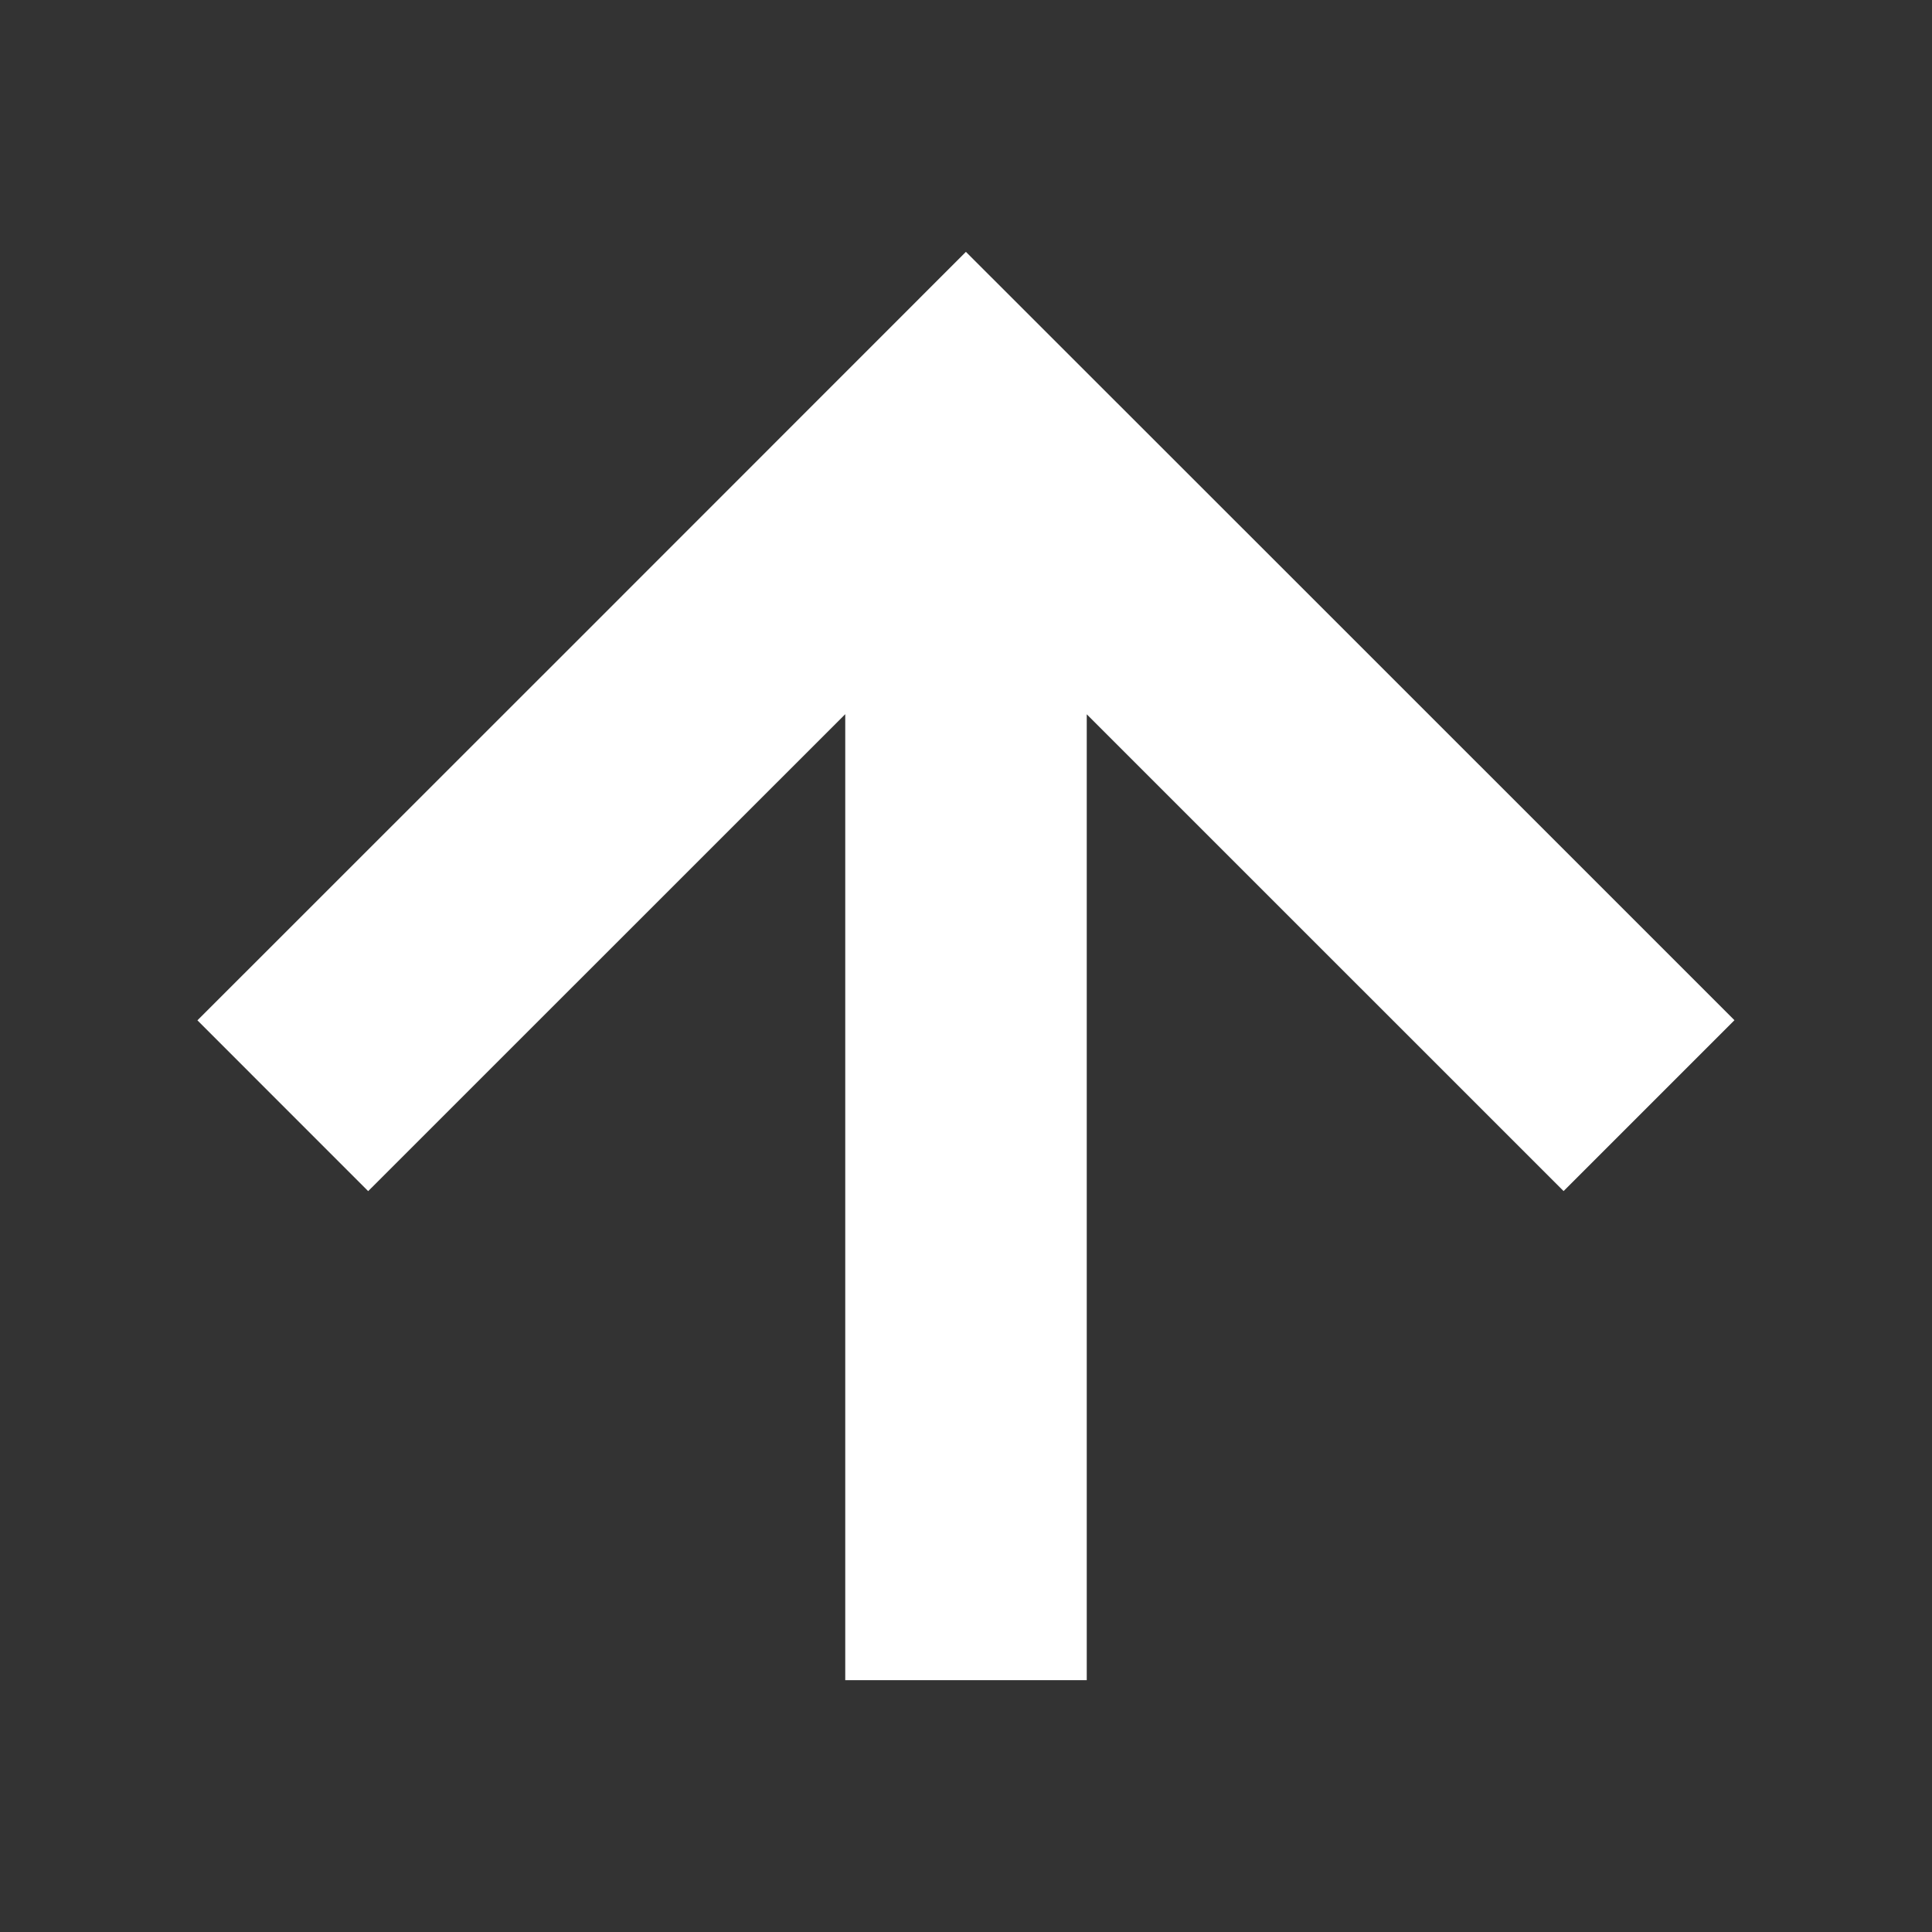 <svg xmlns="http://www.w3.org/2000/svg" xml:space="preserve" width="32" height="32"><rect width="100%" height="100%" fill="#333333" stroke="none"/><path d="M15.998 4.172C11.758 8.417 7.513 12.658 3.27 16.9l2.828 2.829 7.902-7.9v16h4V11.831l7.898 7.897 2.83-2.83c-4.243-4.243-8.486-8.486-12.73-12.727Z" style="fill:#fff"/></svg>